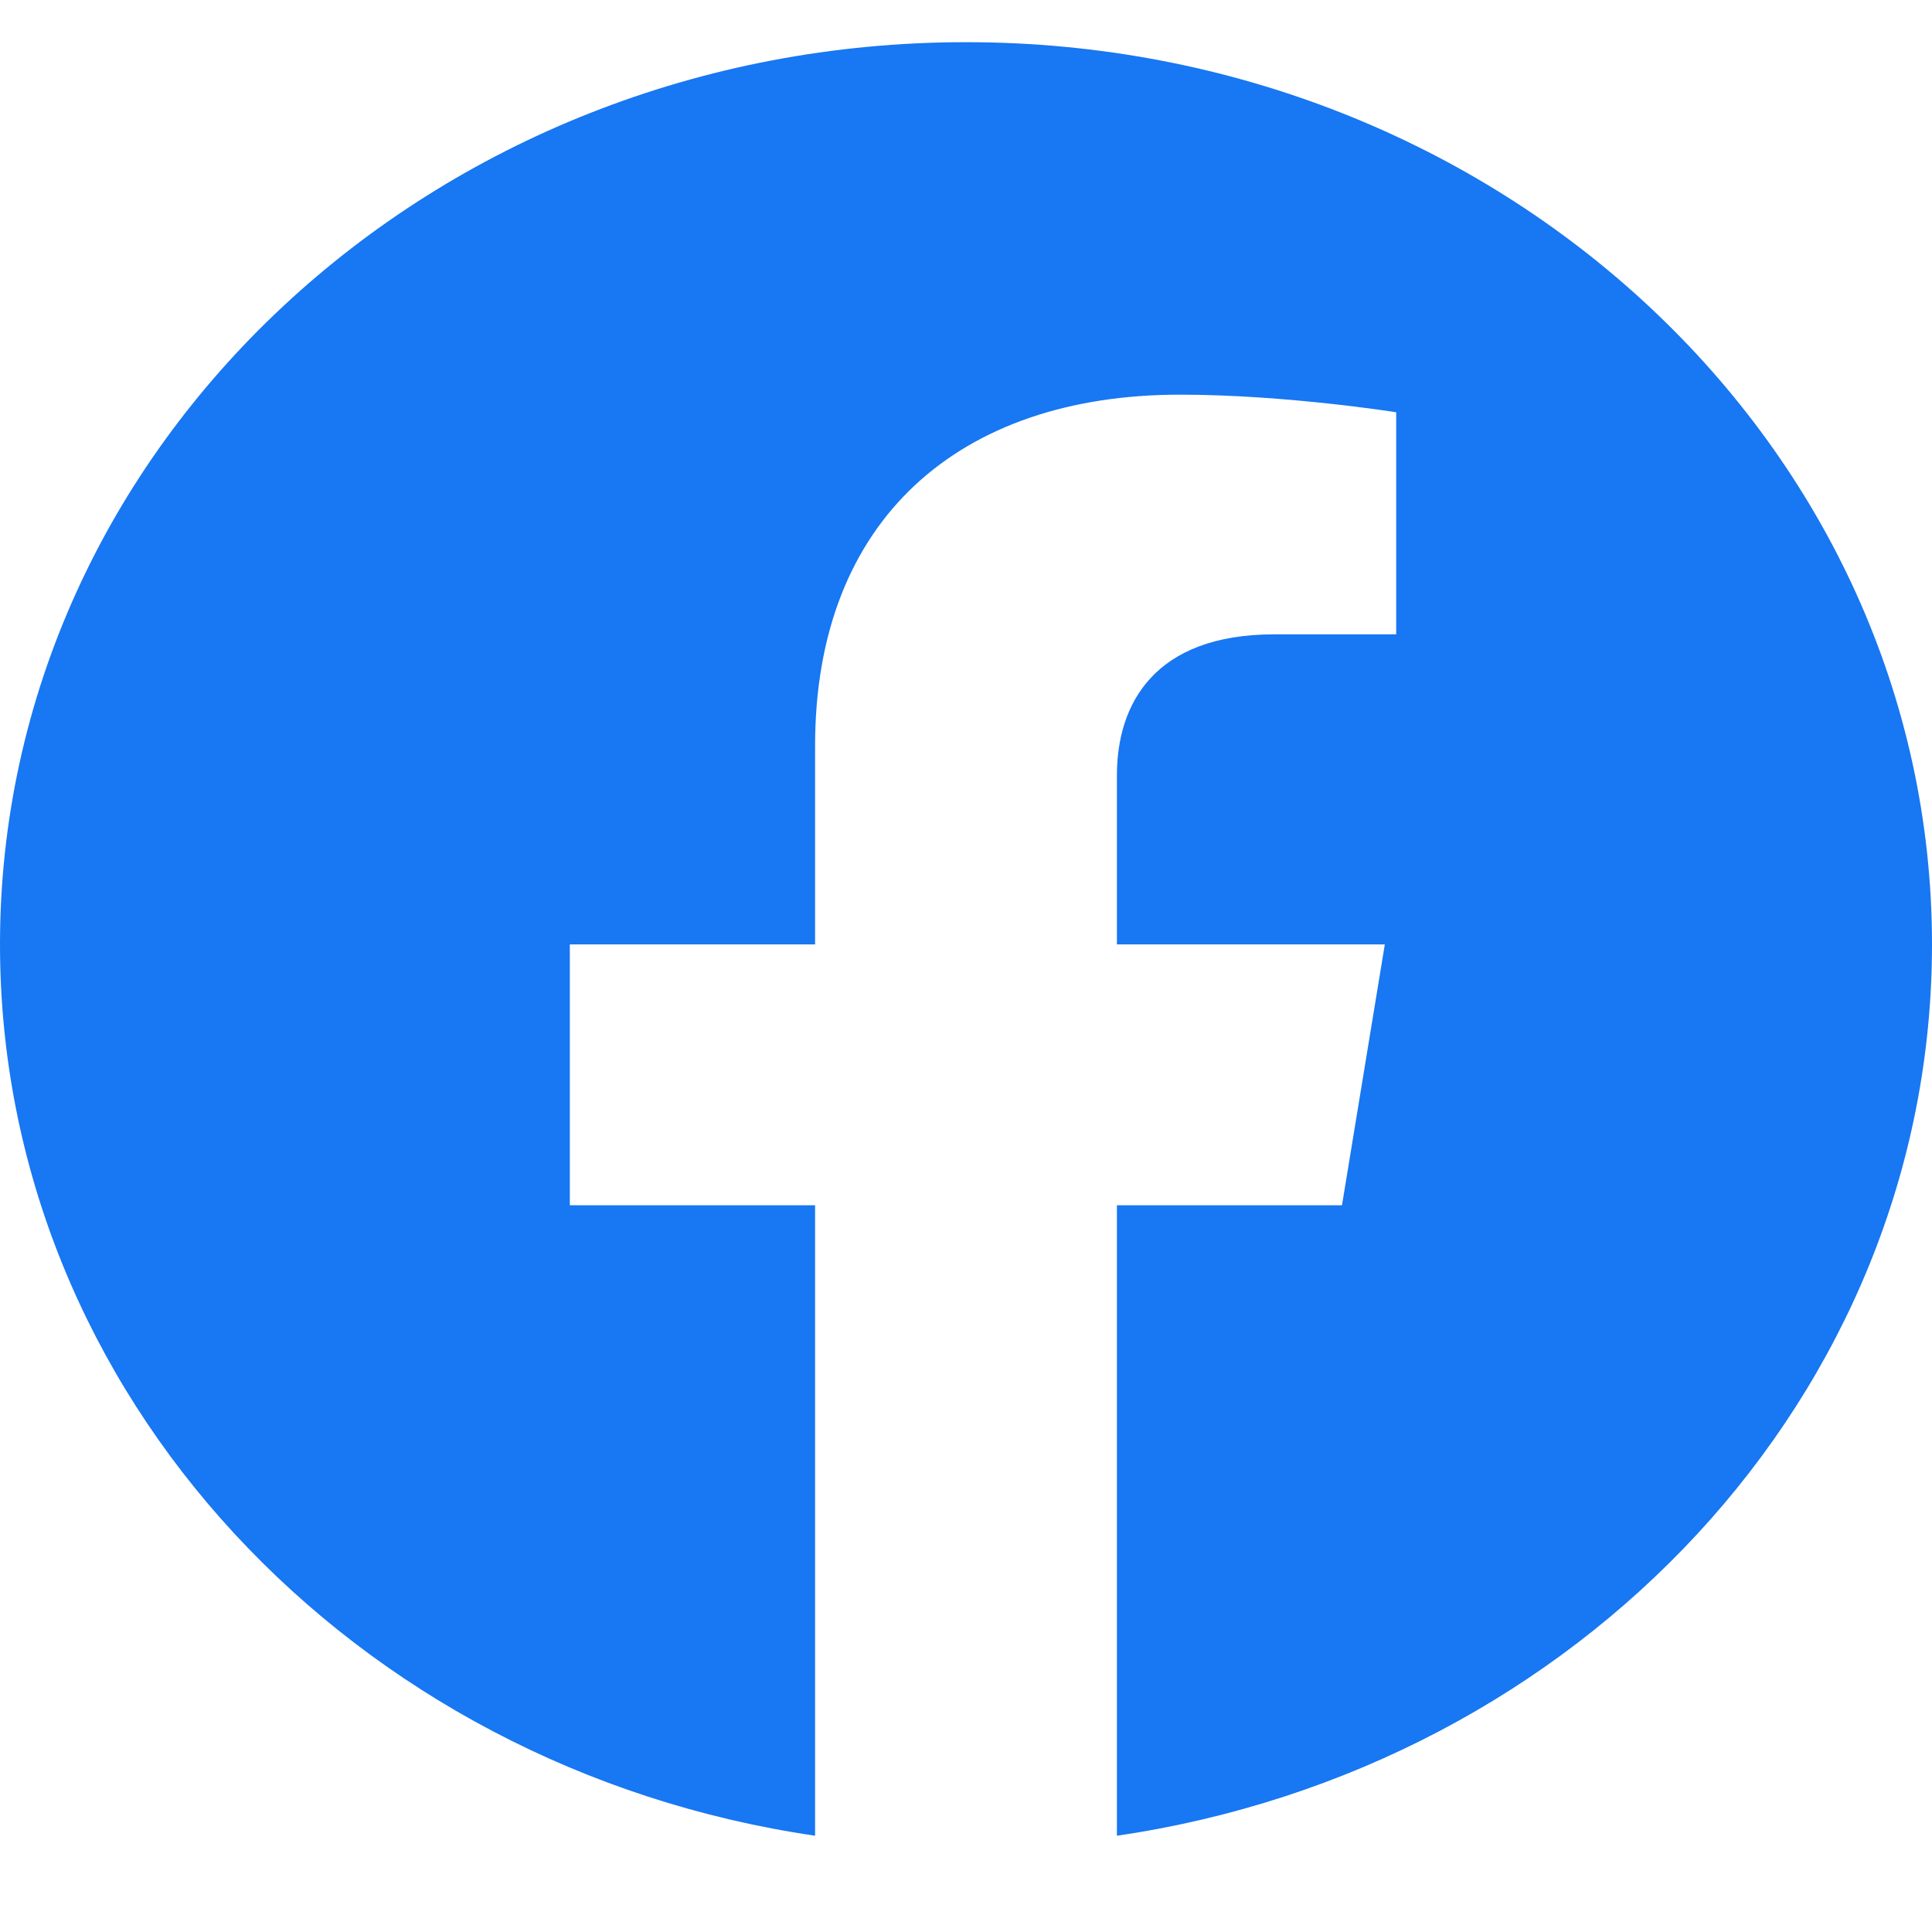 <?xml version="1.0" encoding="UTF-8"?>
<svg width="18px" height="18px" viewBox="0 0 18 18" version="1.1" xmlns="http://www.w3.org/2000/svg" xmlns:xlink="http://www.w3.org/1999/xlink">
    <!-- Generator: sketchtool 60 (101010) - https://sketch.com -->
    <title>806C5BE4-CBAB-420E-B80F-21C0F4ABC824</title>
    <desc>Created with sketchtool.</desc>
    <g id="COM-HP" stroke="none" stroke-width="1" fill="none" fill-rule="evenodd">
        <g id="Dtp-HP-1440-pop-8" transform="translate(-588, -255)" fill="#1877F2">
            <g id="login-copy" transform="translate(500, 118)">
                <path d="M106,145.799 C106,141.157 101.971,137.393 97,137.393 C92.029,137.393 88,141.157 88,145.799 C88,149.995 91.291,153.473 95.594,154.103 L95.594,148.229 L93.309,148.229 L93.309,145.799 L95.594,145.799 L95.594,143.947 C95.594,141.841 96.937,140.677 98.993,140.677 C99.978,140.677 101.008,140.841 101.008,140.841 L101.008,142.91 L99.873,142.91 C98.755,142.91 98.406,143.558 98.406,144.223 L98.406,145.799 L100.902,145.799 L100.503,148.229 L98.406,148.229 L98.406,154.103 C102.709,153.473 106,149.995 106,145.799" id="Fill-1"></path>
            </g>
        </g>
    </g>
</svg>